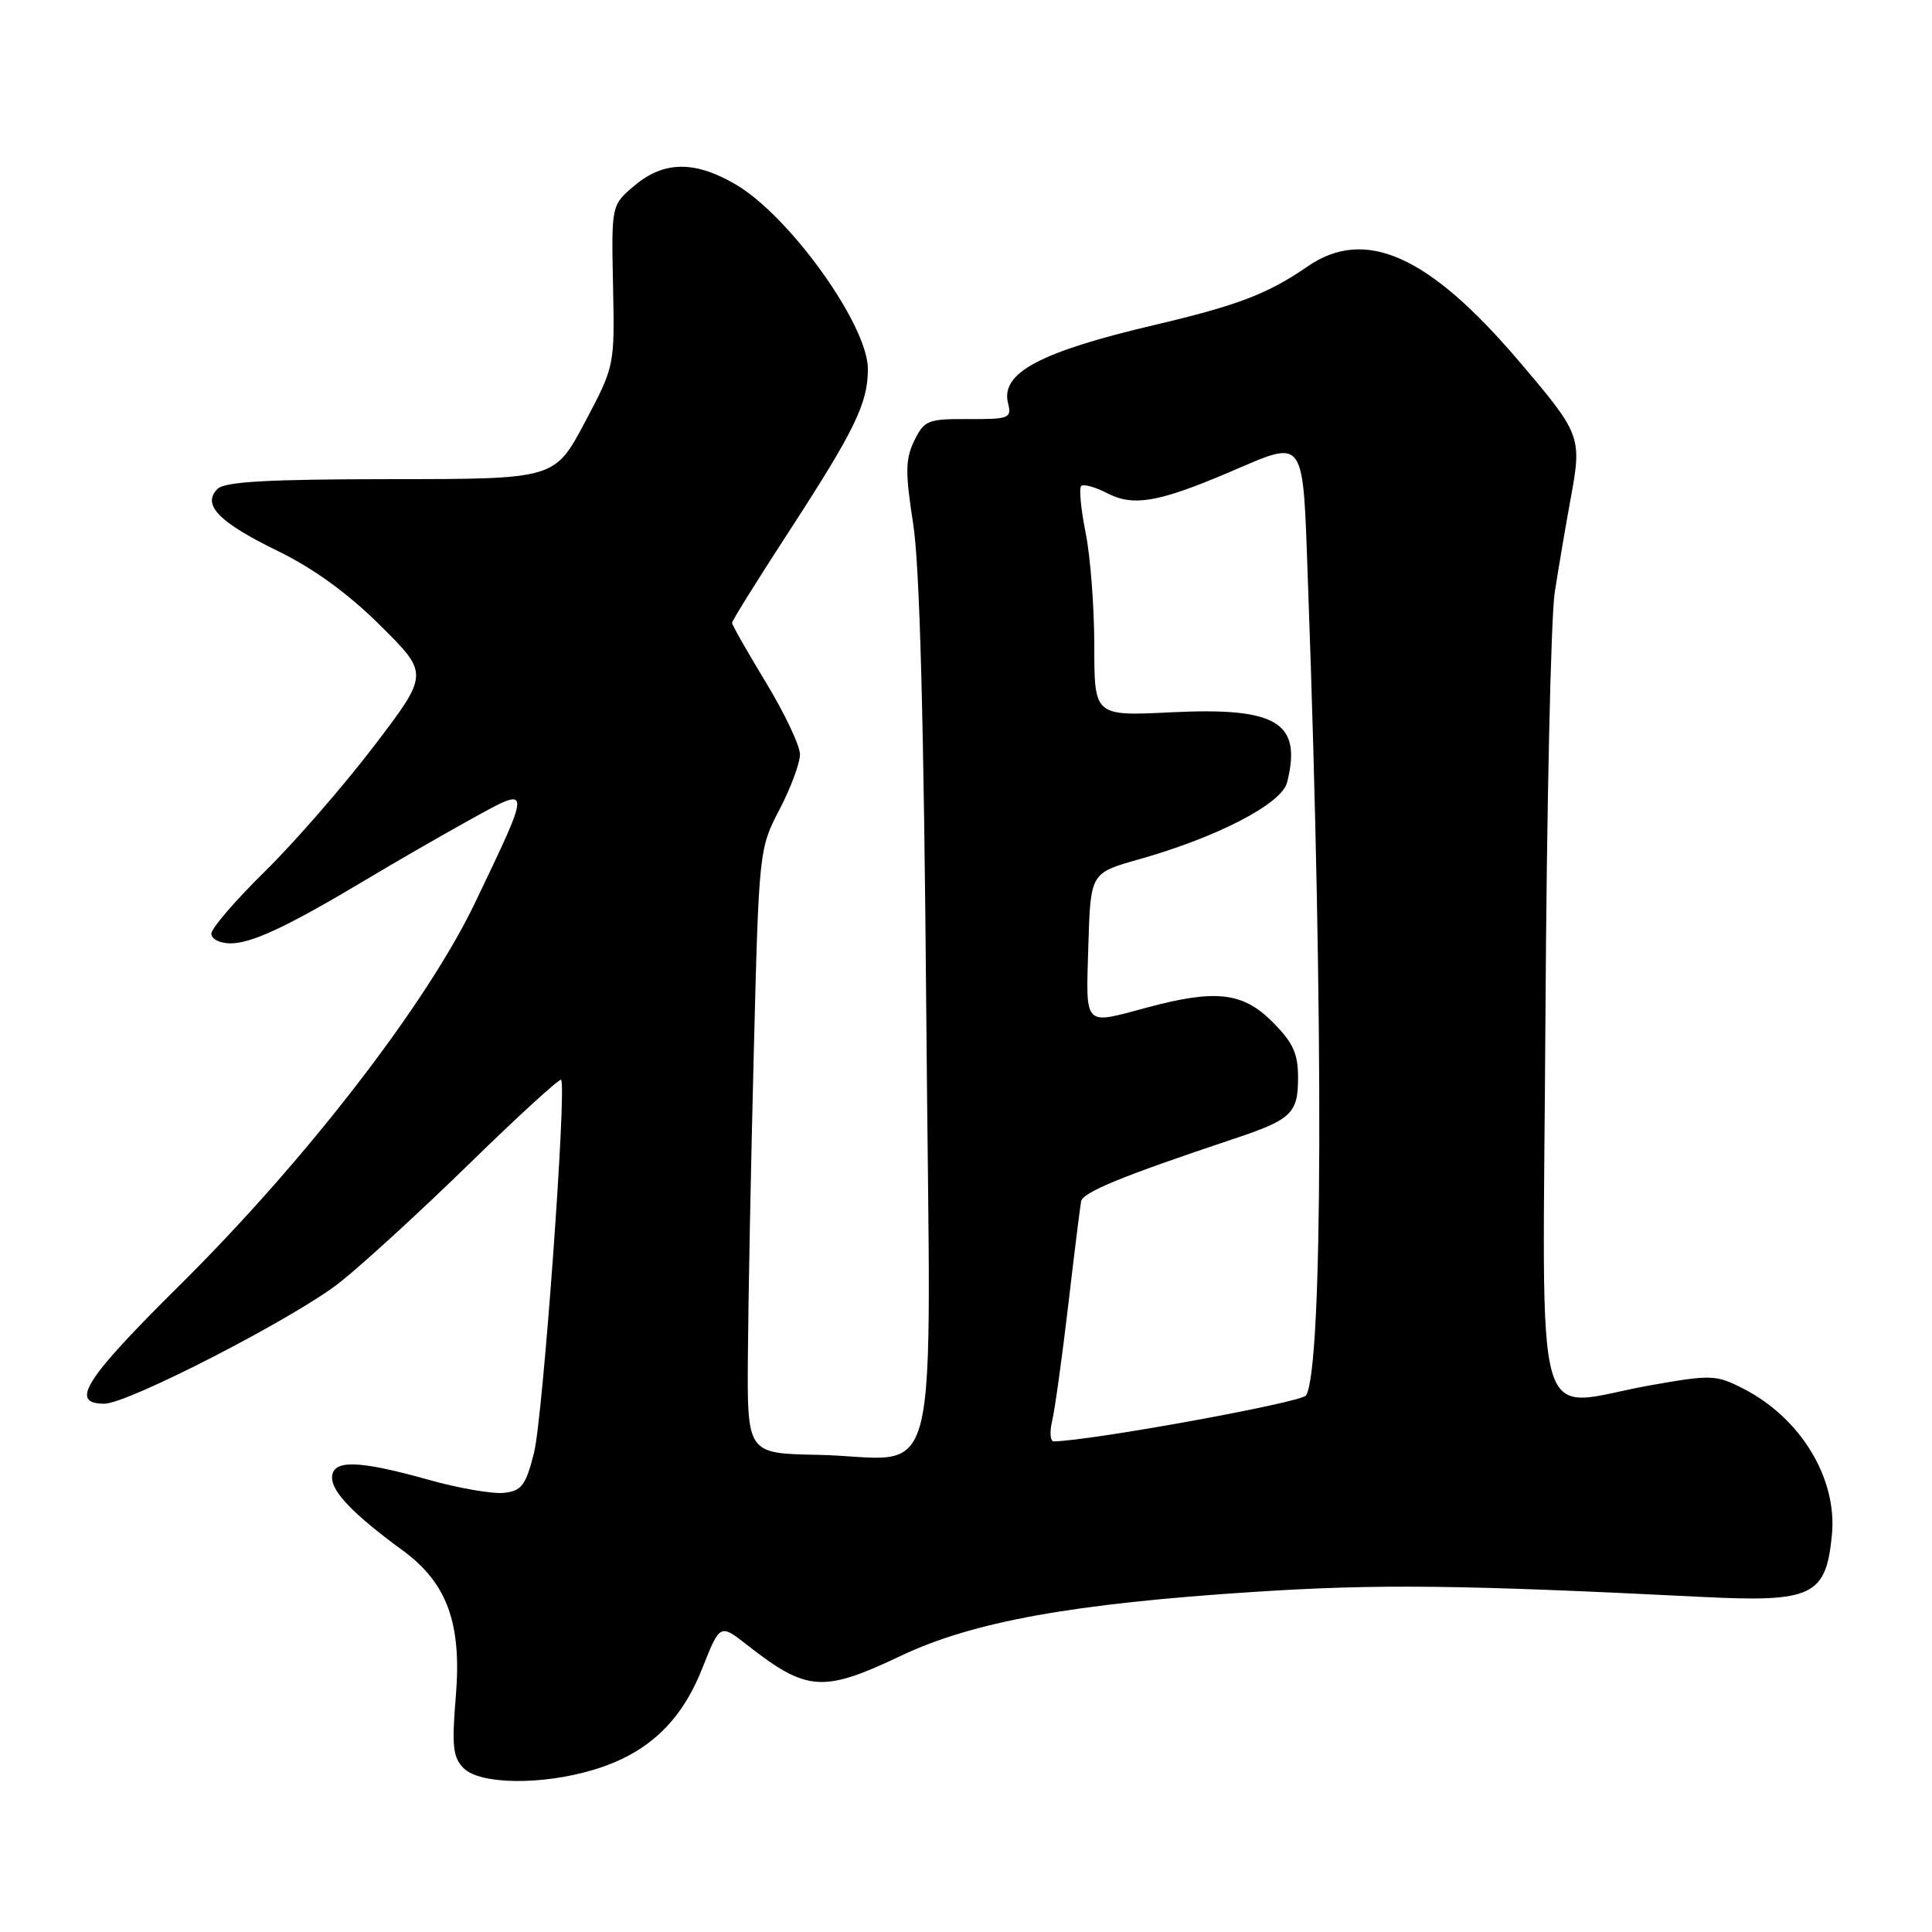 <?xml version="1.0" encoding="UTF-8" standalone="no"?>
<!DOCTYPE svg PUBLIC "-//W3C//DTD SVG 1.1//EN" "http://www.w3.org/Graphics/SVG/1.1/DTD/svg11.dtd" >
<svg xmlns="http://www.w3.org/2000/svg" xmlns:xlink="http://www.w3.org/1999/xlink" version="1.1" viewBox="0 0 256 256">
 <g >
 <path fill="currentColor"
d=" M 78.57 234.53 C 85.72 232.40 90.20 228.24 93.02 221.15 C 95.40 215.15 95.40 215.15 98.95 217.93 C 106.92 224.17 109.01 224.32 119.38 219.40 C 128.90 214.88 142.10 212.49 166.23 210.93 C 182.61 209.87 193.44 209.99 225.52 211.60 C 240.19 212.33 241.96 211.48 242.74 203.35 C 243.46 195.89 238.59 187.87 230.97 183.99 C 227.40 182.16 226.74 182.14 218.85 183.53 C 202.74 186.36 204.45 192.27 204.78 134.75 C 204.94 107.11 205.50 81.80 206.01 78.50 C 206.52 75.20 207.49 69.48 208.17 65.80 C 209.61 57.86 209.47 57.48 201.21 47.79 C 189.31 33.81 180.87 30.05 173.24 35.32 C 168.04 38.92 163.93 40.49 153.06 43.04 C 137.81 46.62 132.56 49.41 133.57 53.42 C 134.07 55.42 133.74 55.55 128.33 55.53 C 122.93 55.50 122.46 55.69 121.14 58.41 C 119.96 60.86 119.94 62.61 121.00 69.41 C 121.87 74.95 122.42 95.54 122.74 134.65 C 123.28 200.34 125.09 193.09 108.25 192.77 C 99.00 192.59 99.00 192.59 99.10 179.55 C 99.15 172.37 99.50 154.35 99.88 139.50 C 100.56 112.69 100.58 112.46 103.28 107.28 C 104.78 104.41 106.00 101.12 106.00 99.96 C 106.00 98.81 103.97 94.52 101.50 90.45 C 99.03 86.37 97.00 82.81 97.00 82.53 C 97.00 82.25 100.44 76.73 104.65 70.26 C 113.27 56.99 115.00 53.43 115.00 48.89 C 115.00 43.09 104.65 28.64 97.50 24.45 C 92.08 21.27 87.97 21.31 84.08 24.59 C 81.01 27.17 81.01 27.17 81.23 37.84 C 81.45 48.50 81.45 48.50 77.48 55.99 C 73.50 63.48 73.50 63.48 51.80 63.49 C 35.54 63.50 29.78 63.82 28.82 64.78 C 26.73 66.87 28.97 69.19 36.79 73.00 C 41.55 75.32 46.14 78.65 50.41 82.90 C 56.85 89.29 56.85 89.29 49.52 98.90 C 45.49 104.18 39.00 111.64 35.10 115.47 C 31.19 119.31 28.00 123.02 28.00 123.72 C 28.00 124.43 29.14 125.00 30.54 125.00 C 33.37 125.00 38.09 122.78 48.50 116.56 C 52.35 114.25 58.58 110.66 62.35 108.58 C 70.50 104.07 70.49 103.85 62.97 119.57 C 56.55 133.00 40.56 153.71 23.79 170.32 C 11.19 182.80 9.16 186.00 13.83 186.00 C 16.96 186.00 39.10 174.60 45.00 169.95 C 48.02 167.56 55.79 160.45 62.25 154.14 C 68.71 147.83 74.16 142.86 74.35 143.08 C 75.12 144.00 71.94 187.84 70.76 192.50 C 69.67 196.82 69.13 197.54 66.79 197.81 C 65.30 197.98 60.77 197.20 56.72 196.06 C 47.40 193.45 44.00 193.38 44.00 195.81 C 44.00 197.72 46.92 200.73 53.37 205.45 C 59.26 209.76 61.20 215.11 60.40 224.76 C 59.85 231.38 60.01 232.87 61.44 234.30 C 63.60 236.46 71.74 236.57 78.57 234.53 Z  M 139.42 188.25 C 139.78 186.74 140.73 179.88 141.54 173.00 C 142.34 166.12 143.12 159.91 143.25 159.19 C 143.48 157.98 148.61 155.87 163.43 150.92 C 171.15 148.35 172.00 147.54 172.00 142.78 C 172.00 139.59 171.33 138.13 168.60 135.40 C 164.67 131.47 161.08 131.06 152.00 133.50 C 143.48 135.79 143.89 136.22 144.21 125.34 C 144.50 115.68 144.50 115.68 150.83 113.89 C 161.28 110.95 169.83 106.52 170.55 103.67 C 172.54 95.71 169.22 93.70 155.25 94.38 C 145.00 94.89 145.00 94.89 145.00 85.61 C 145.00 80.51 144.49 73.77 143.86 70.64 C 143.23 67.51 142.96 64.70 143.26 64.40 C 143.57 64.10 145.13 64.53 146.73 65.36 C 150.16 67.13 153.47 66.57 162.72 62.64 C 173.21 58.19 172.59 57.31 173.33 77.75 C 175.41 135.27 175.29 181.29 173.06 184.90 C 172.49 185.83 144.59 190.91 139.63 190.99 C 139.16 190.99 139.06 189.76 139.42 188.25 Z "/>
</g>
</svg>